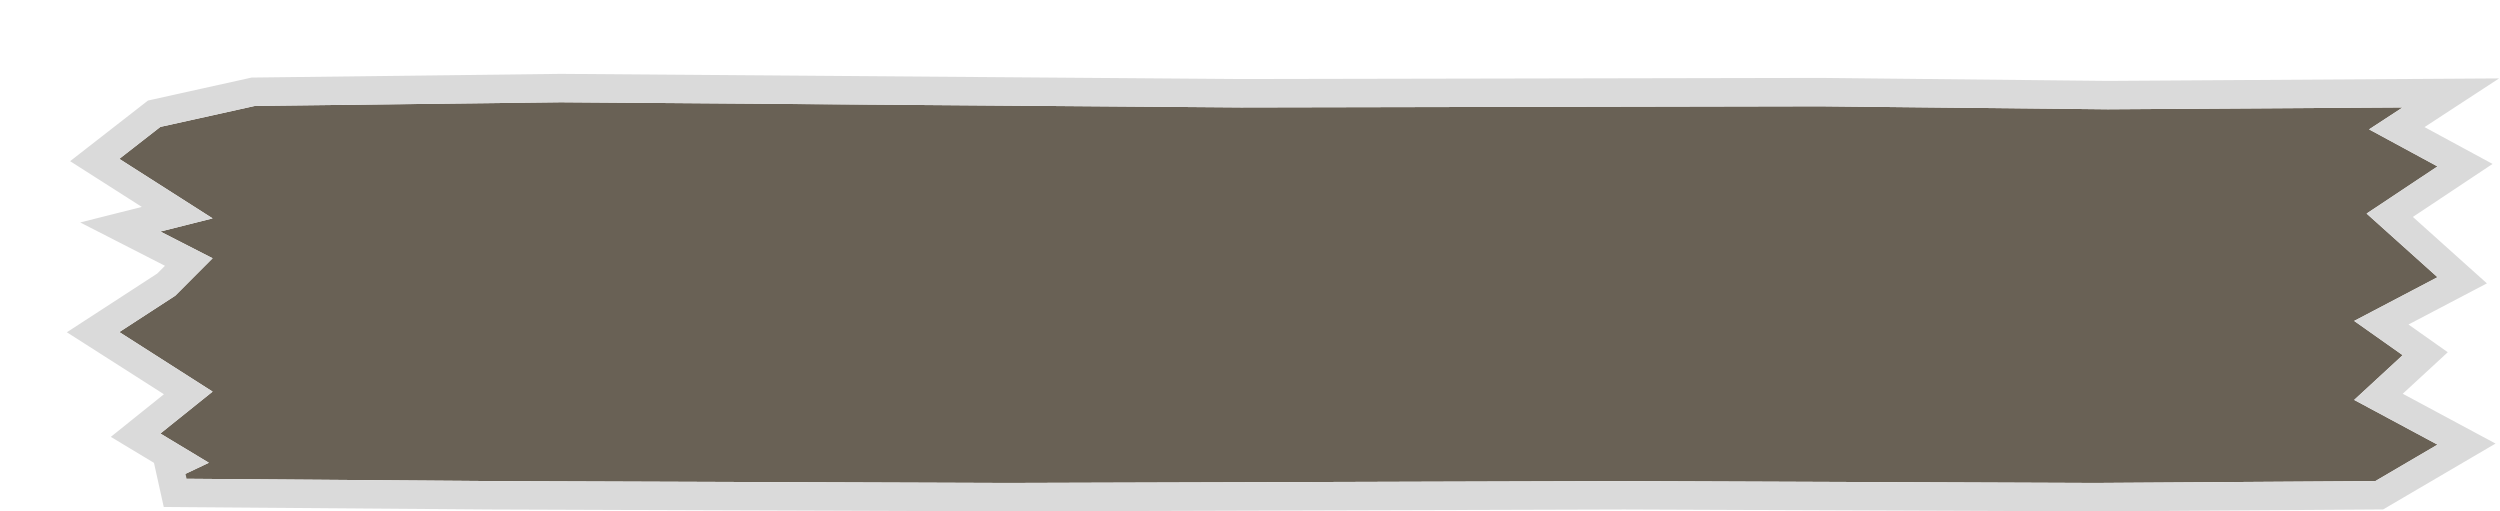 <svg width="440" height="90" viewBox="0 0 440 90" fill="none" xmlns="http://www.w3.org/2000/svg">
<g filter="url(#filter0_d_3197_42181)">
<path d="M357.807 72L407.056 71.671L418 65.258L403.335 57.385L411.871 49.511L403.335 43.482L418 35.788L405.524 24.59L418 16.29L405.961 9.769L411.871 5.909L359.996 6.238L309.433 5.711L207.433 5.909L87.704 5L33.858 5.646L17.223 9.334L10 14.96L26.416 25.433L17.223 27.752L26.416 32.455L19.85 39.042L10 45.442L26.416 55.924L17.223 63.302L25.76 68.443L19.85 71.249L75.228 71.671L166.283 72L274.85 71.671L357.807 72Z" fill="#696155"/>
<path d="M419.183 63.056L407.61 56.843L413.566 51.35L415.839 49.253L413.313 47.47L408.115 43.798L419.161 38.002L422.348 36.331L419.67 33.928L409.595 24.885L419.385 18.372L422.844 16.071L419.19 14.092L410.84 9.569L413.238 8.002L420.353 3.355L411.855 3.409L359.979 3.738L309.46 3.212L309.444 3.211H309.429L207.429 3.409L87.723 2.5H87.674L33.828 3.146L33.569 3.148L33.317 3.205L16.682 6.894L16.132 7.016L15.688 7.362L8.464 12.987L5.67 15.163L8.655 17.067L20.189 24.426L16.611 25.328L10.171 26.952L16.085 29.977L22.226 33.119L18.266 37.091L8.638 43.346L5.383 45.46L8.654 47.549L22.134 56.156L15.658 61.352L12.864 63.595L15.934 65.443L20.48 68.183L18.777 68.99L19.831 73.749L75.208 74.171H75.219L166.274 74.5H166.291L274.84 74.171L357.797 74.5H357.823L407.072 74.171L407.742 74.166L408.319 73.828L419.264 67.415L423.107 65.163L419.183 63.056Z" stroke="#DADADA" stroke-width="5"/>
</g>
<defs>
<filter id="filter0_d_3197_42181" x="0.766" y="0" width="439.068" height="90" filterUnits="userSpaceOnUse" color-interpolation-filters="sRGB">
<feFlood flood-opacity="0" result="BackgroundImageFix"/>
<feColorMatrix in="SourceAlpha" type="matrix" values="0 0 0 0 0 0 0 0 0 0 0 0 0 0 0 0 0 0 127 0" result="hardAlpha"/>
<feOffset dx="11" dy="13"/>
<feComposite in2="hardAlpha" operator="out"/>
<feColorMatrix type="matrix" values="0 0 0 0 0 0 0 0 0 0 0 0 0 0 0 0 0 0 0.25 0"/>
<feBlend mode="normal" in2="BackgroundImageFix" result="effect1_dropShadow_3197_42181"/>
<feBlend mode="normal" in="SourceGraphic" in2="effect1_dropShadow_3197_42181" result="shape"/>
</filter>
</defs>
</svg>
